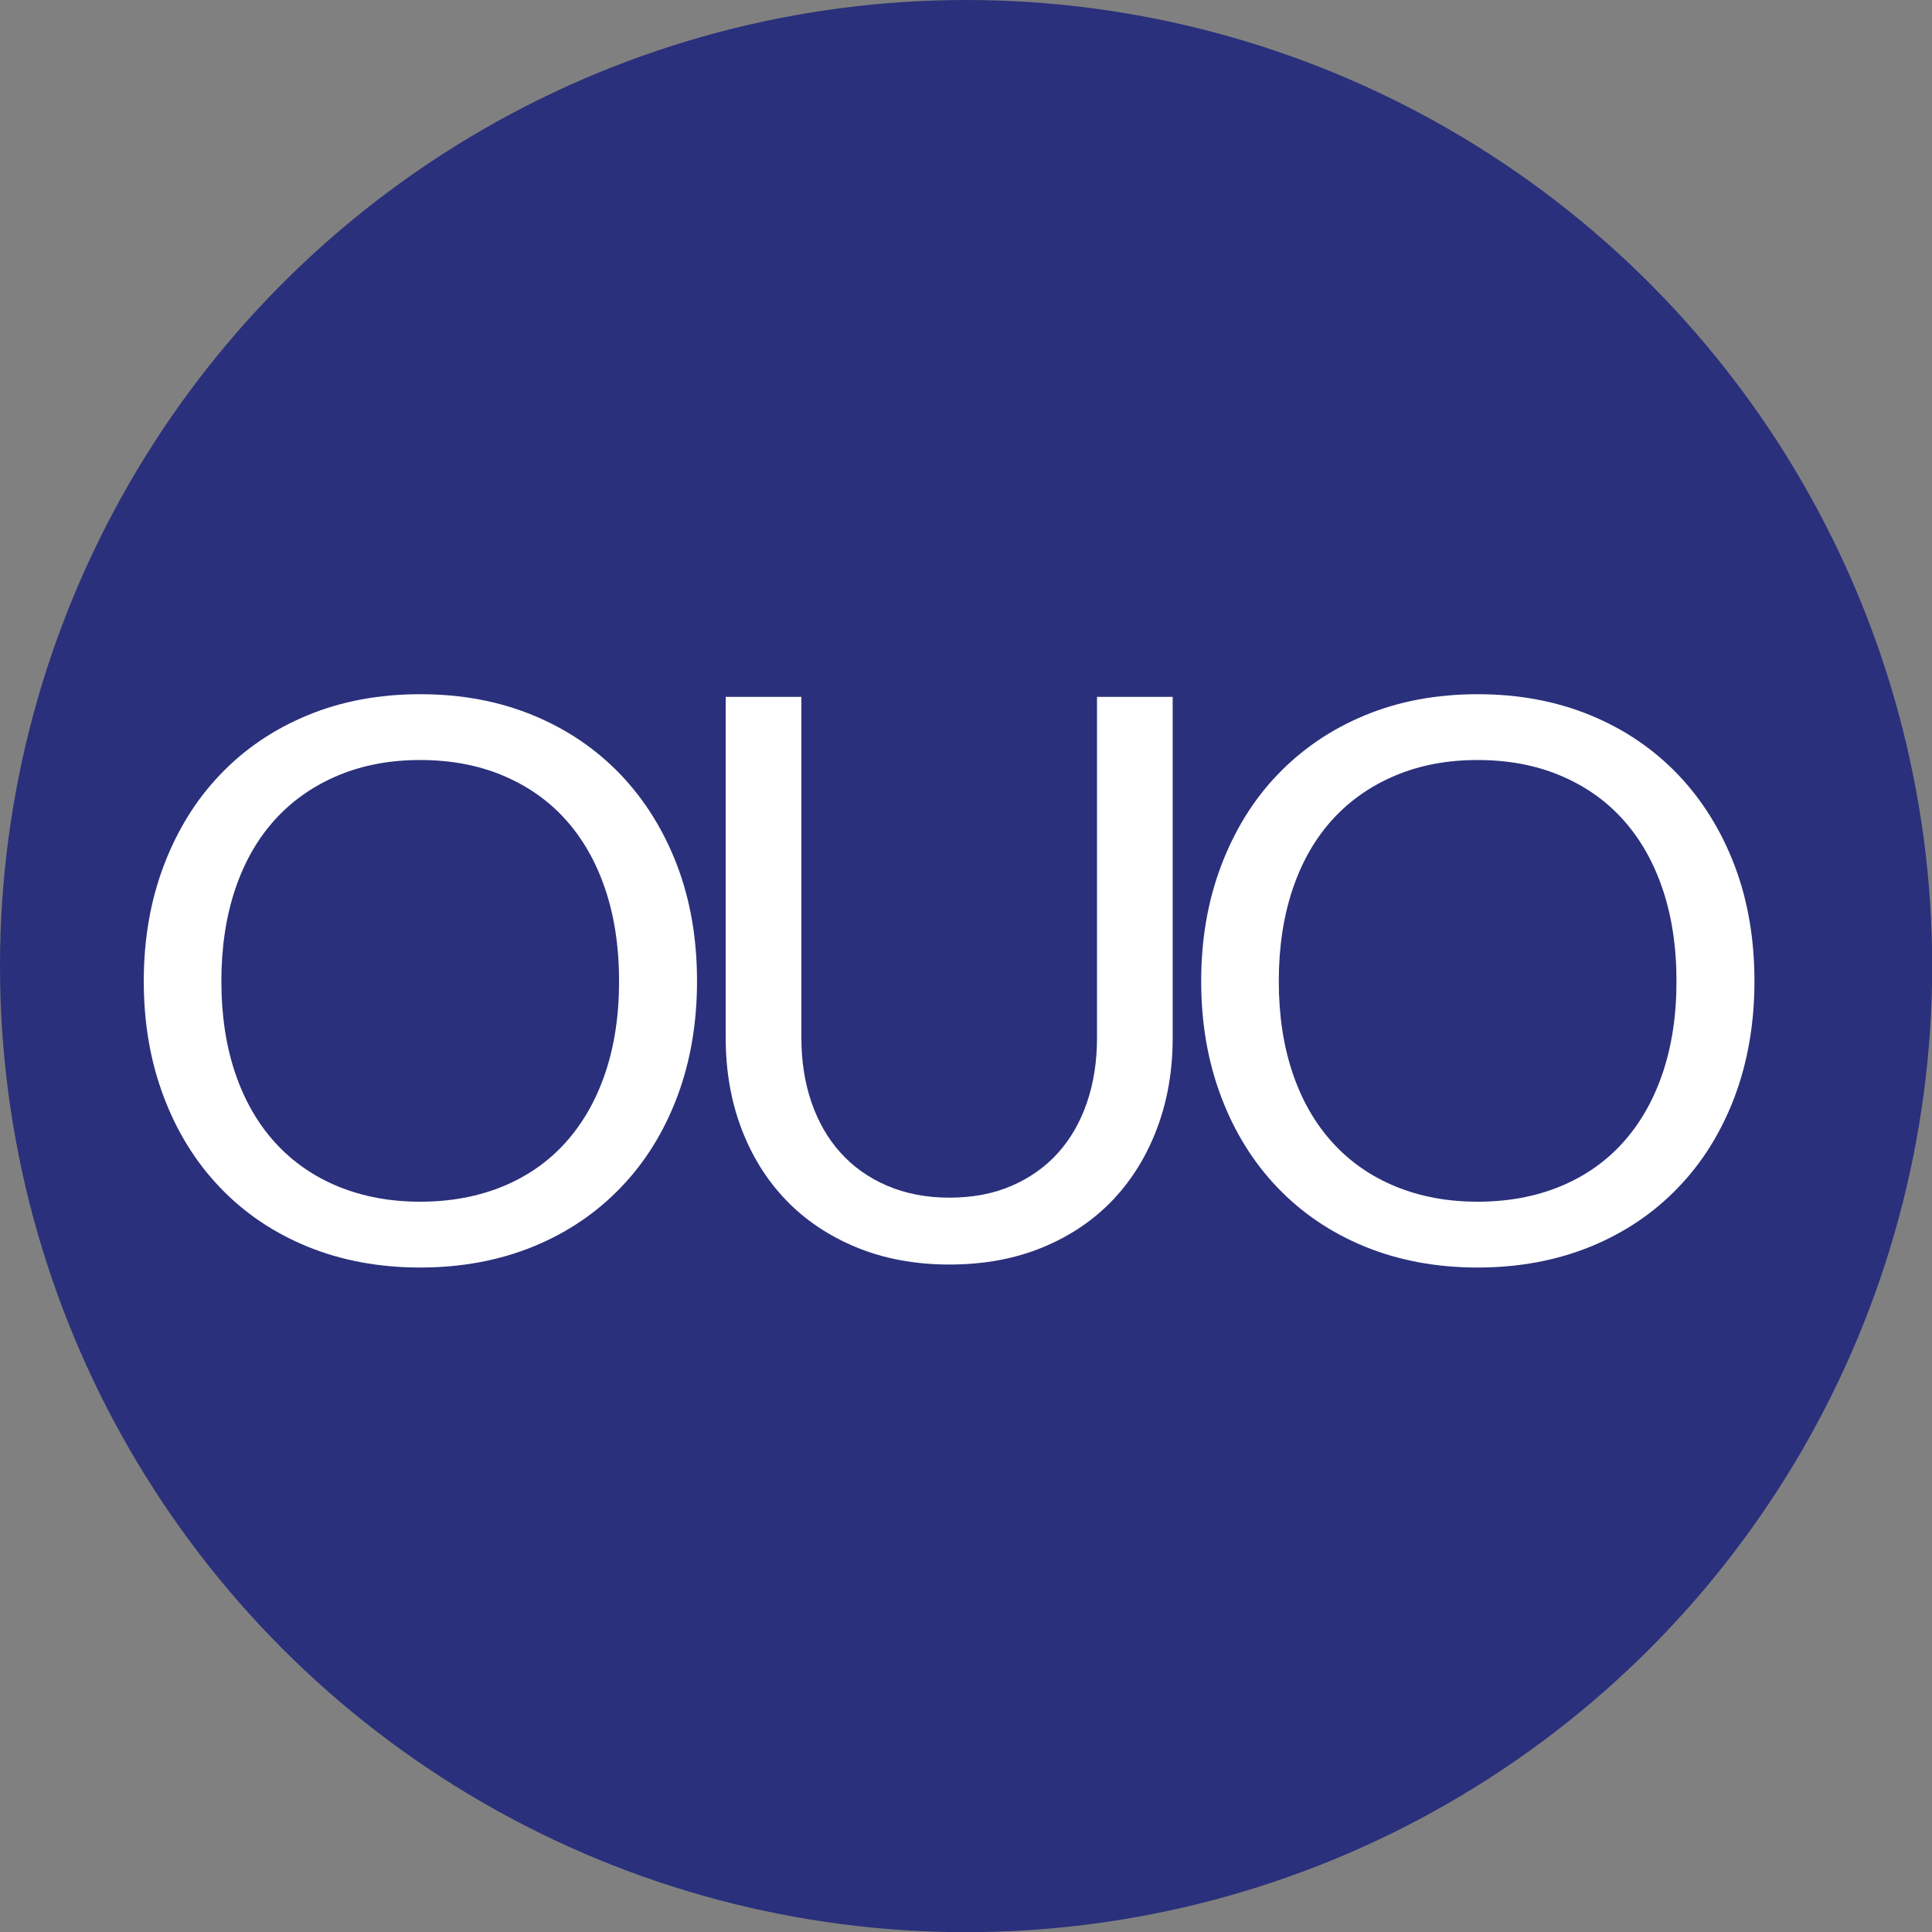 <?xml version="1.0" encoding="UTF-8"?>
<svg id="Layer_2" data-name="Layer 2" xmlns="http://www.w3.org/2000/svg" viewBox="0 0 109.79 109.79">
  <rect x="0" y="0" width="109.79" height="109.79" fill="#808080" stroke="none"/>
  <defs>
    <style>
      .cls-1 {
        fill: #fff;
      }

      .cls-2 {
        fill: #2a307b;
      }
    </style>
  </defs>
  <g id="Layer_1-2" data-name="Layer 1">
    <g>
      <circle class="cls-2" cx="54.9" cy="54.9" r="54.9"/>
      <path class="cls-1" d="m39.61,55.76c0,2.39-.38,4.58-1.13,6.58-.76,2-1.82,3.71-3.21,5.15-1.38,1.44-3.04,2.56-4.97,3.35-1.94.79-4.08,1.19-6.42,1.19s-4.48-.4-6.41-1.19c-1.93-.79-3.58-1.91-4.96-3.35-1.38-1.44-2.45-3.16-3.2-5.15-.76-2-1.14-4.19-1.14-6.58s.38-4.58,1.14-6.58c.76-2,1.82-3.72,3.2-5.16,1.38-1.45,3.03-2.57,4.96-3.37,1.93-.8,4.06-1.2,6.41-1.2s4.48.4,6.42,1.2c1.94.8,3.59,1.93,4.97,3.37,1.38,1.45,2.45,3.17,3.21,5.16.76,2,1.13,4.19,1.13,6.58Zm-4.43,0c0-1.96-.27-3.72-.8-5.27-.53-1.56-1.29-2.87-2.27-3.95-.98-1.08-2.17-1.9-3.56-2.48-1.39-.58-2.95-.87-4.67-.87s-3.26.29-4.65.87c-1.39.58-2.59,1.41-3.57,2.48-.99,1.08-1.75,2.39-2.28,3.95-.53,1.56-.8,3.32-.8,5.27s.27,3.71.8,5.26c.53,1.55,1.29,2.86,2.28,3.94.99,1.08,2.18,1.9,3.57,2.47,1.39.57,2.95.86,4.65.86s3.28-.29,4.67-.86c1.39-.57,2.58-1.39,3.56-2.47.98-1.08,1.74-2.39,2.27-3.94.53-1.55.8-3.3.8-5.26Z"/>
      <path class="cls-1" d="m53.94,68.06c1.32,0,2.5-.22,3.54-.67,1.04-.45,1.92-1.07,2.64-1.87s1.27-1.76,1.65-2.87.57-2.34.57-3.67v-19.38h4.3v19.38c0,1.84-.29,3.55-.88,5.12-.59,1.57-1.42,2.93-2.51,4.08-1.09,1.15-2.42,2.05-3.99,2.7-1.57.65-3.34.98-5.3.98s-3.72-.33-5.3-.98c-1.57-.65-2.91-1.55-4.01-2.7-1.1-1.15-1.94-2.51-2.53-4.08-.59-1.57-.88-3.28-.88-5.12v-19.38h4.3v19.36c0,1.34.19,2.56.57,3.67.38,1.11.93,2.07,1.65,2.87.72.8,1.6,1.43,2.65,1.88,1.05.45,2.23.68,3.55.68Z"/>
      <path class="cls-1" d="m99.7,55.76c0,2.39-.38,4.58-1.13,6.58-.76,2-1.82,3.71-3.21,5.15-1.38,1.44-3.04,2.56-4.97,3.35-1.94.79-4.08,1.19-6.42,1.19s-4.48-.4-6.41-1.19c-1.93-.79-3.58-1.91-4.96-3.35-1.38-1.44-2.45-3.16-3.2-5.15-.76-2-1.14-4.19-1.14-6.58s.38-4.58,1.14-6.58c.76-2,1.82-3.72,3.2-5.16s3.03-2.57,4.96-3.37c1.93-.8,4.07-1.2,6.41-1.2s4.48.4,6.42,1.2c1.94.8,3.59,1.93,4.97,3.37,1.38,1.45,2.45,3.17,3.21,5.16.76,2,1.13,4.19,1.13,6.58Zm-4.43,0c0-1.96-.27-3.72-.8-5.27-.53-1.56-1.29-2.87-2.27-3.95-.98-1.08-2.17-1.9-3.56-2.48s-2.95-.87-4.67-.87-3.26.29-4.65.87c-1.39.58-2.59,1.41-3.57,2.48-.99,1.08-1.75,2.39-2.28,3.95-.53,1.56-.8,3.32-.8,5.27s.27,3.71.8,5.26c.53,1.55,1.29,2.86,2.28,3.94.99,1.08,2.18,1.9,3.57,2.47,1.39.57,2.94.86,4.65.86s3.28-.29,4.67-.86c1.39-.57,2.58-1.39,3.56-2.47.98-1.08,1.74-2.39,2.27-3.94.53-1.55.8-3.3.8-5.26Z"/>
    </g>
  </g>
</svg>